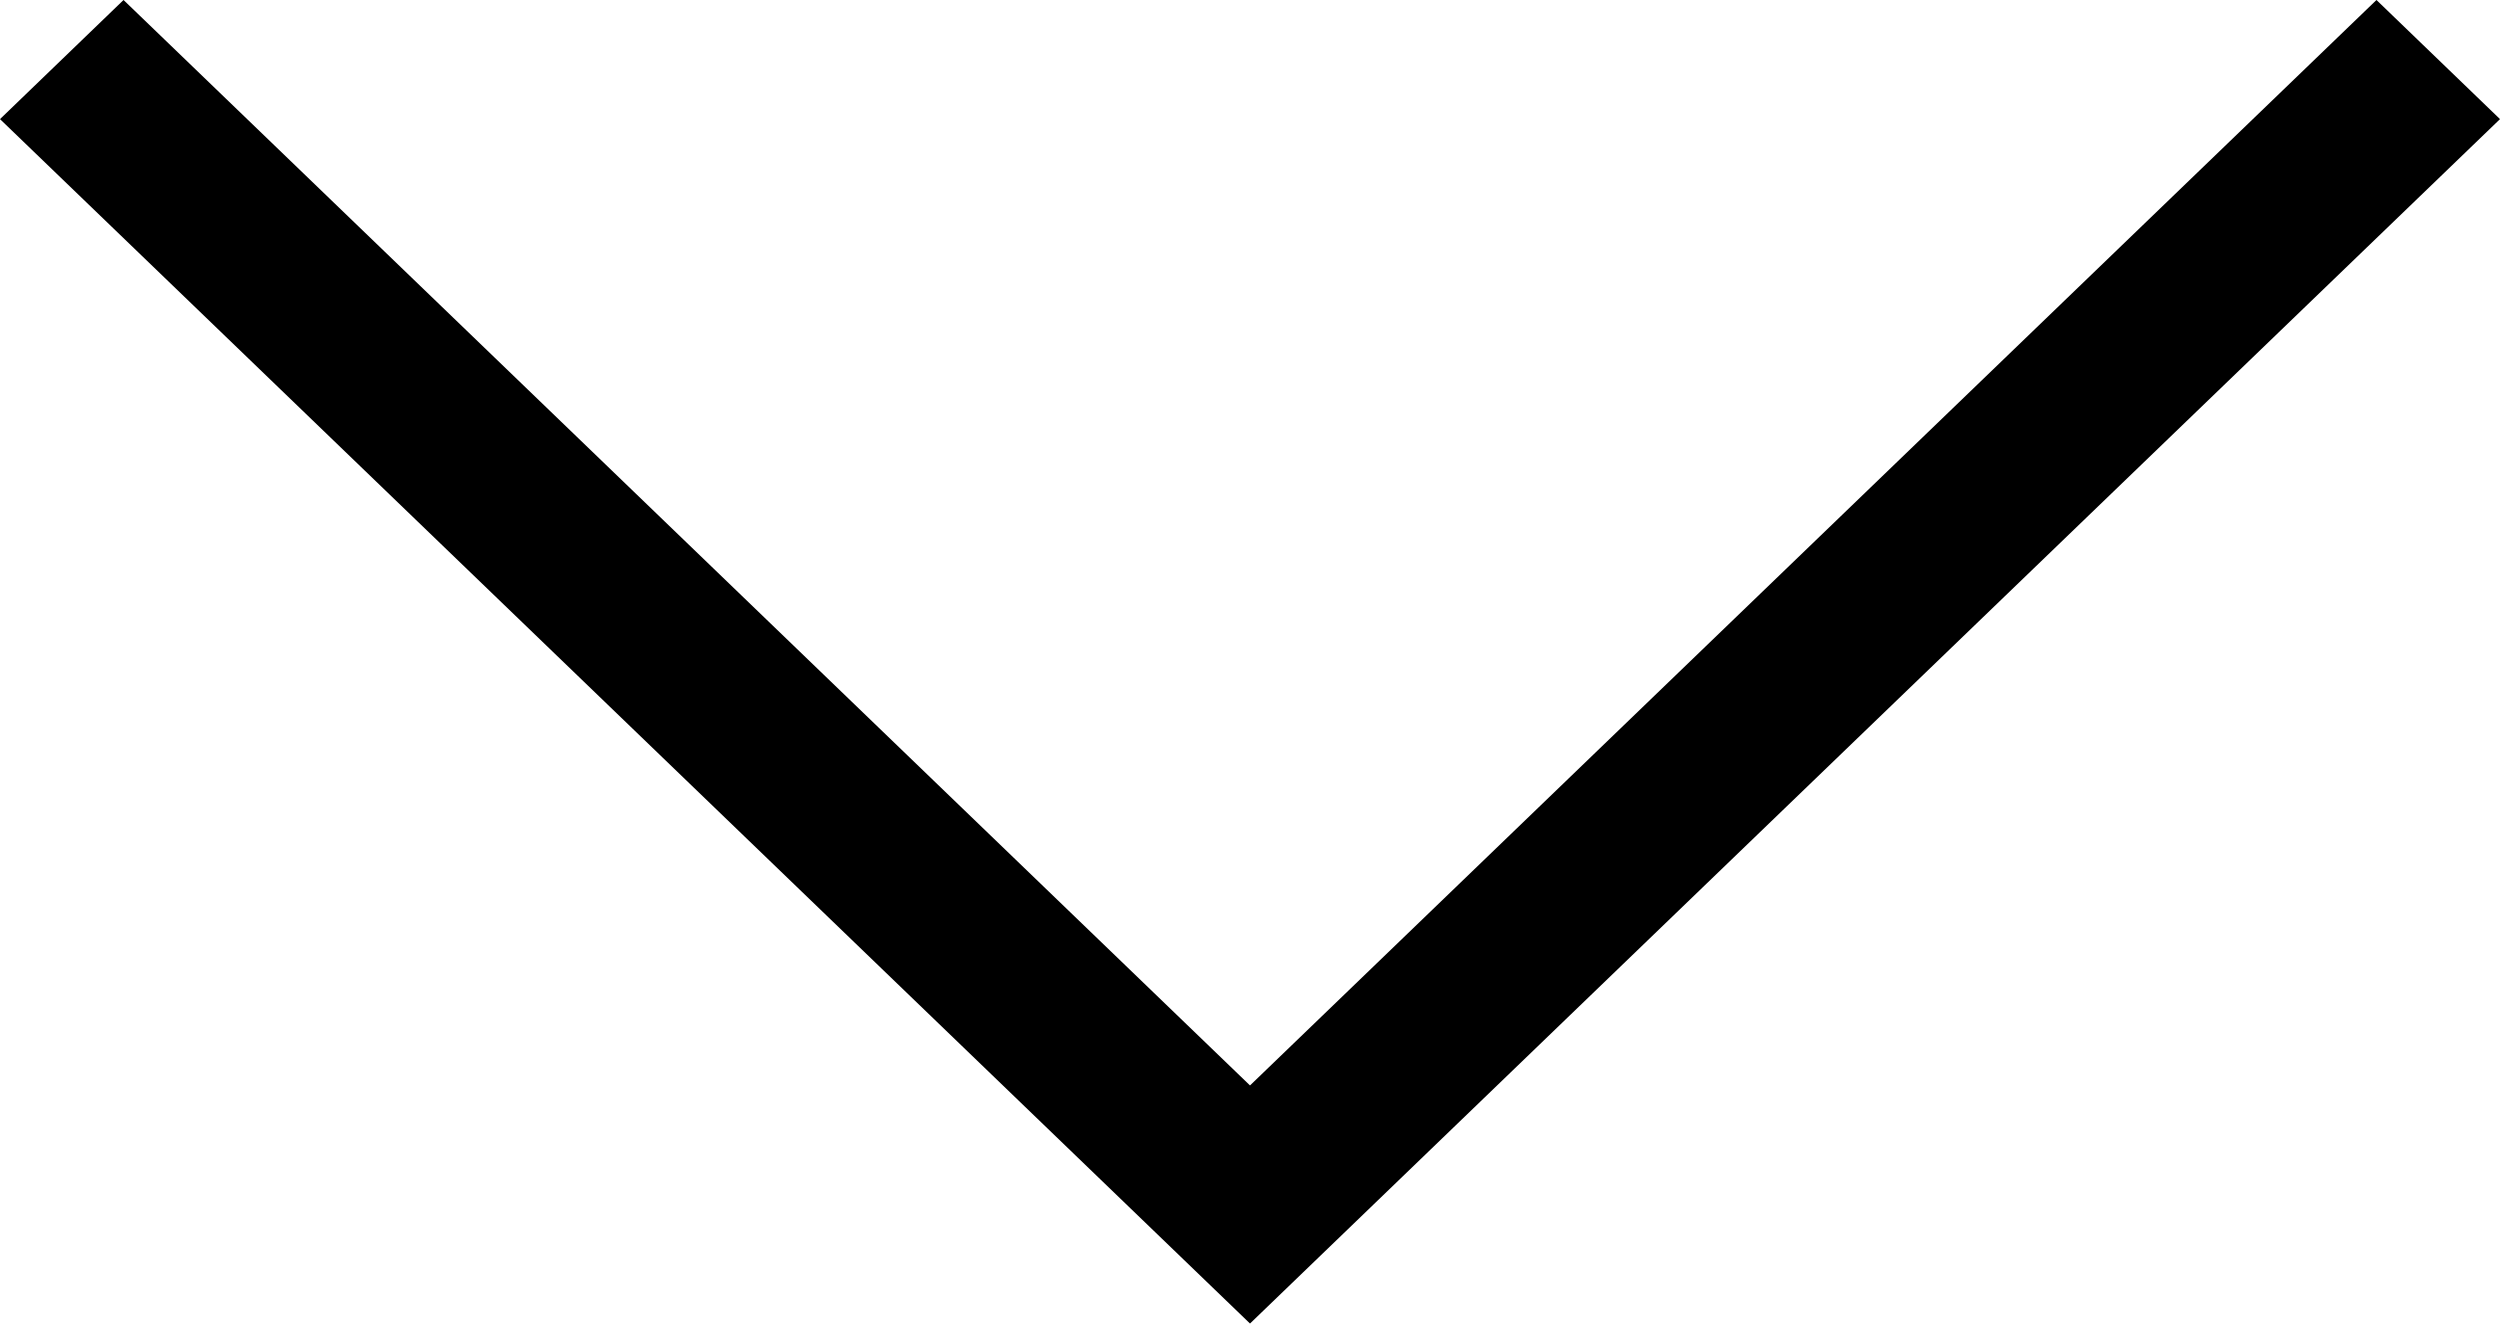 <svg width="17" height="9" viewBox="0 0 17 9" xmlns="http://www.w3.org/2000/svg">
<path fill-rule="evenodd" clip-rule="evenodd" d="M7.381 8.5L0 0.84L0.81 0L9 8.5L0.81 17L0 16.16L7.381 8.5Z" transform="scale(1 -1) rotate(-90)"/>
</svg>
